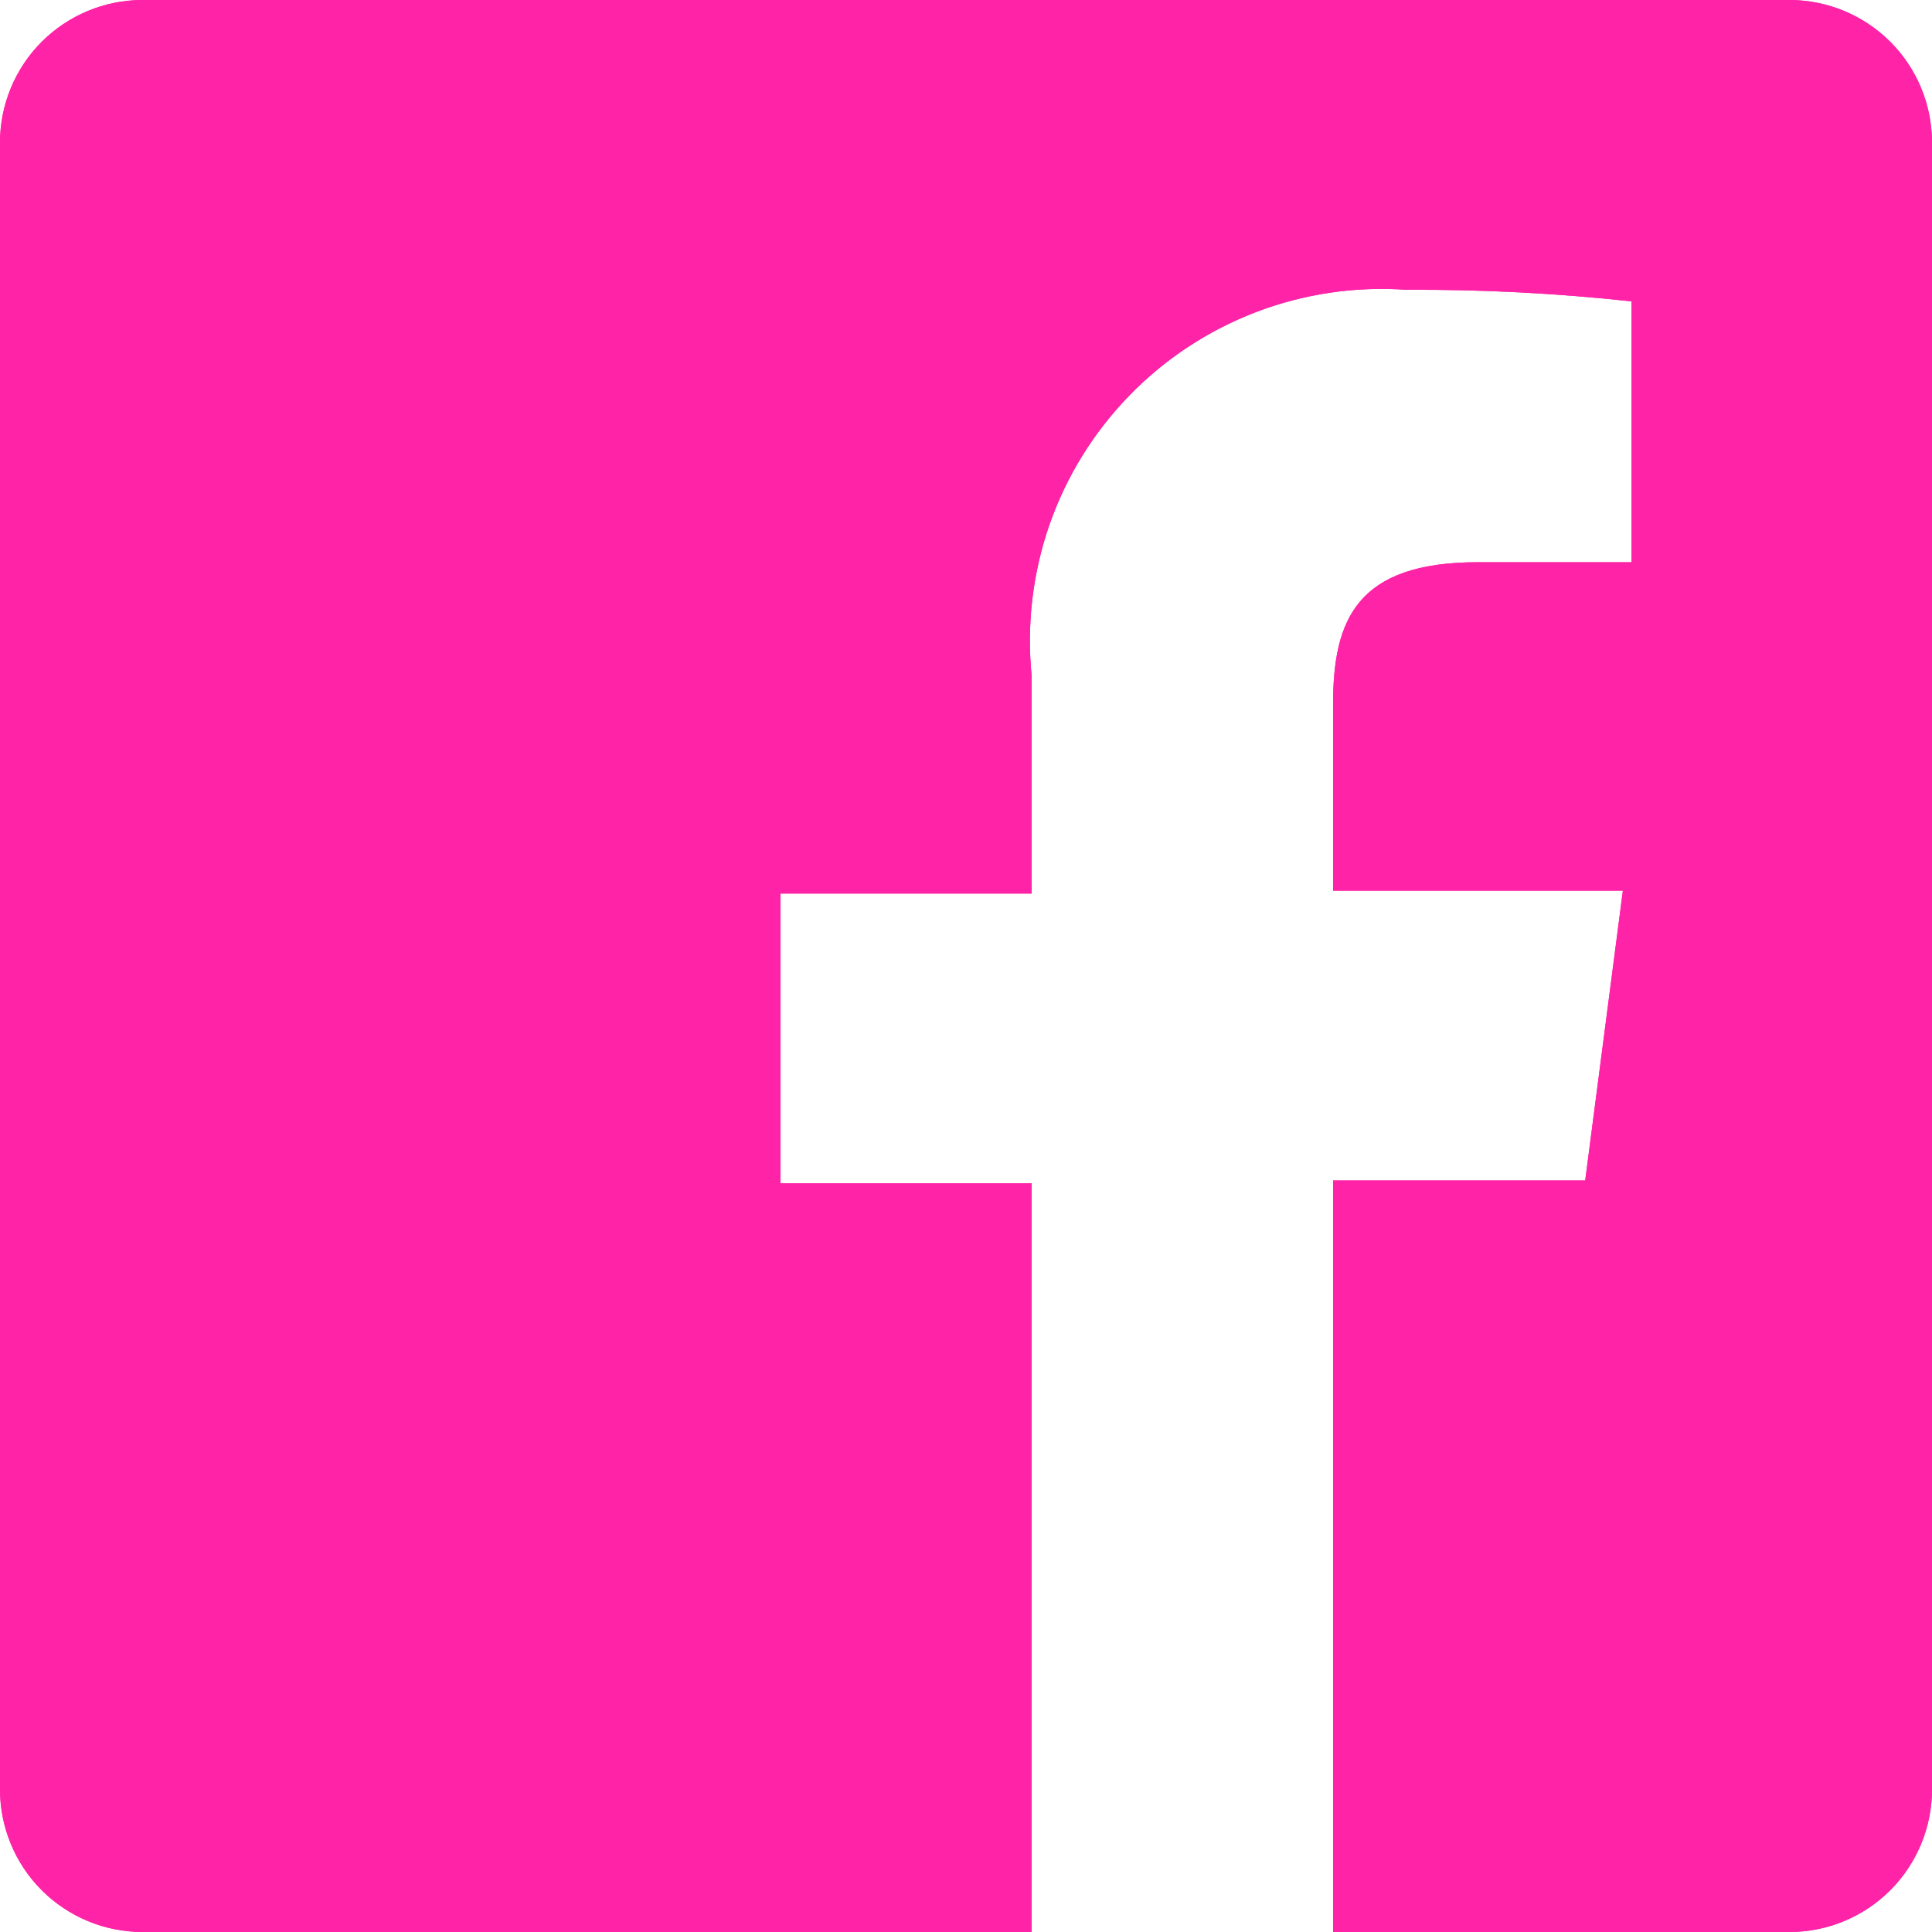 <svg width="18" height="18" viewBox="0 0 18 18" fill="none" xmlns="http://www.w3.org/2000/svg">
<path fill-rule="evenodd" clip-rule="evenodd" d="M1.329 0H16.671C16.674 0 16.677 7.63183e-06 16.679 2.28882e-05C17.029 0.002 17.363 0.142 17.611 0.389C17.86 0.638 18 0.976 18 1.329V16.671C18 17.024 17.86 17.362 17.611 17.611C17.362 17.86 17.024 18 16.671 18L12.42 18V10.998H14.769L15.12 8.298H12.42V6.561C12.42 5.778 12.636 5.238 13.77 5.238H15.201V2.808C14.505 2.732 13.805 2.696 13.104 2.7C12.627 2.666 12.149 2.737 11.703 2.907C11.256 3.078 10.852 3.344 10.52 3.687C10.187 4.03 9.933 4.441 9.776 4.893C9.62 5.344 9.564 5.825 9.612 6.3V8.325H7.272V11.025H9.612V18L1.329 18C0.976 18 0.638 17.86 0.389 17.611C0.14 17.362 0 17.024 0 16.671V1.329C0 0.976 0.14 0.638 0.389 0.389C0.637 0.142 0.971 0.002 1.321 2.28882e-05C1.324 7.63358e-06 1.326 0 1.329 0Z" fill="#FF23A7"/>
<path fill-rule="evenodd" clip-rule="evenodd" d="M16.679 2.28882e-05H1.321C0.971 0.002 0.637 0.142 0.389 0.389C0.14 0.638 0 0.976 0 1.329V16.671C0 17.024 0.14 17.362 0.389 17.611C0.638 17.86 0.976 18 1.329 18L9.612 18V11.025H7.272V8.325H9.612V6.3C9.564 5.825 9.62 5.344 9.776 4.893C9.933 4.441 10.187 4.03 10.52 3.687C10.852 3.344 11.256 3.078 11.703 2.907C12.149 2.737 12.627 2.666 13.104 2.7C13.805 2.696 14.505 2.732 15.201 2.808V5.238H13.77C12.636 5.238 12.42 5.778 12.42 6.561V8.298H15.12L14.769 10.998H12.42V18L16.671 18C17.024 18 17.362 17.86 17.611 17.611C17.86 17.362 18 17.024 18 16.671V1.329C18 0.976 17.86 0.638 17.611 0.389C17.363 0.142 17.029 0.002 16.679 2.28882e-05Z" fill="#FF23A7"/>
</svg>
